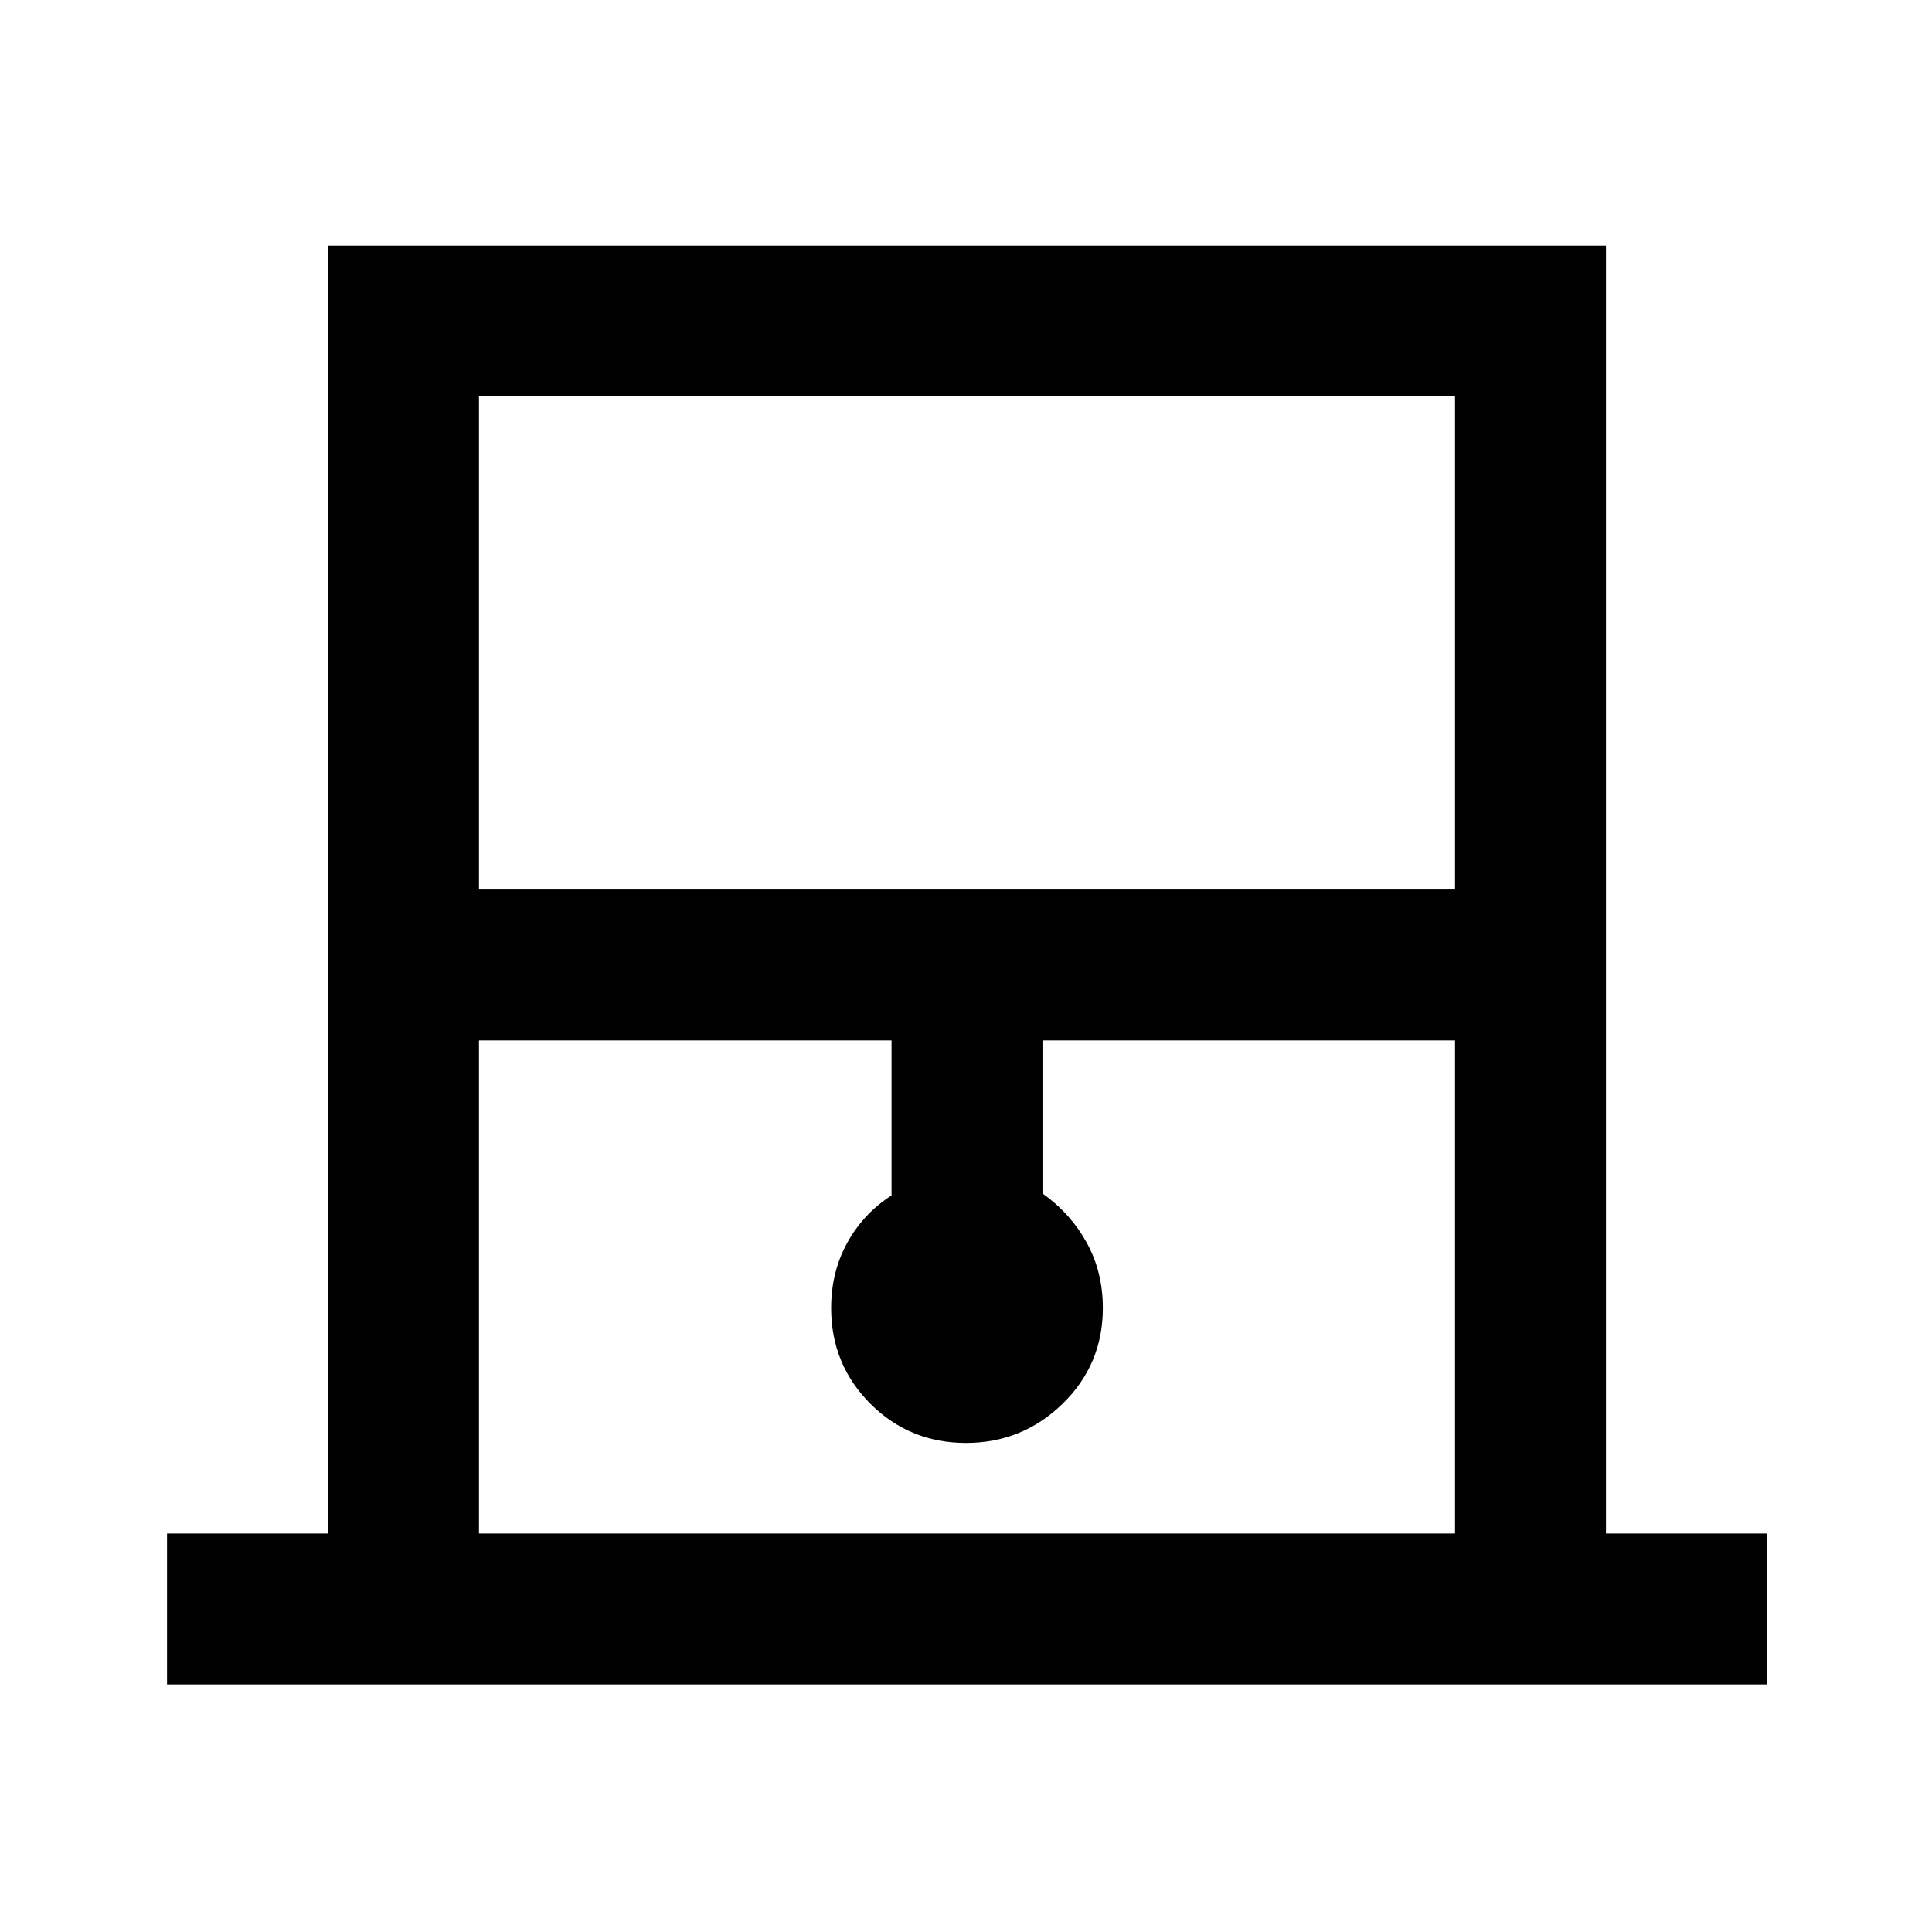 <svg xmlns="http://www.w3.org/2000/svg" height="24" width="24"><path d="M2.075 20.925V19.05h2v-16H19.95v16h2v1.875ZM5.95 11.05h12.125V4.925H5.95Zm0 8h12.125v-6.125H12.95v1.9q.35.25.55.613.2.362.2.812 0 .7-.5 1.188-.5.487-1.2.487t-1.188-.487q-.487-.488-.487-1.188 0-.45.2-.812.2-.363.55-.588v-1.925H5.95Zm0-14.125h12.125H5.95Z"/></svg>